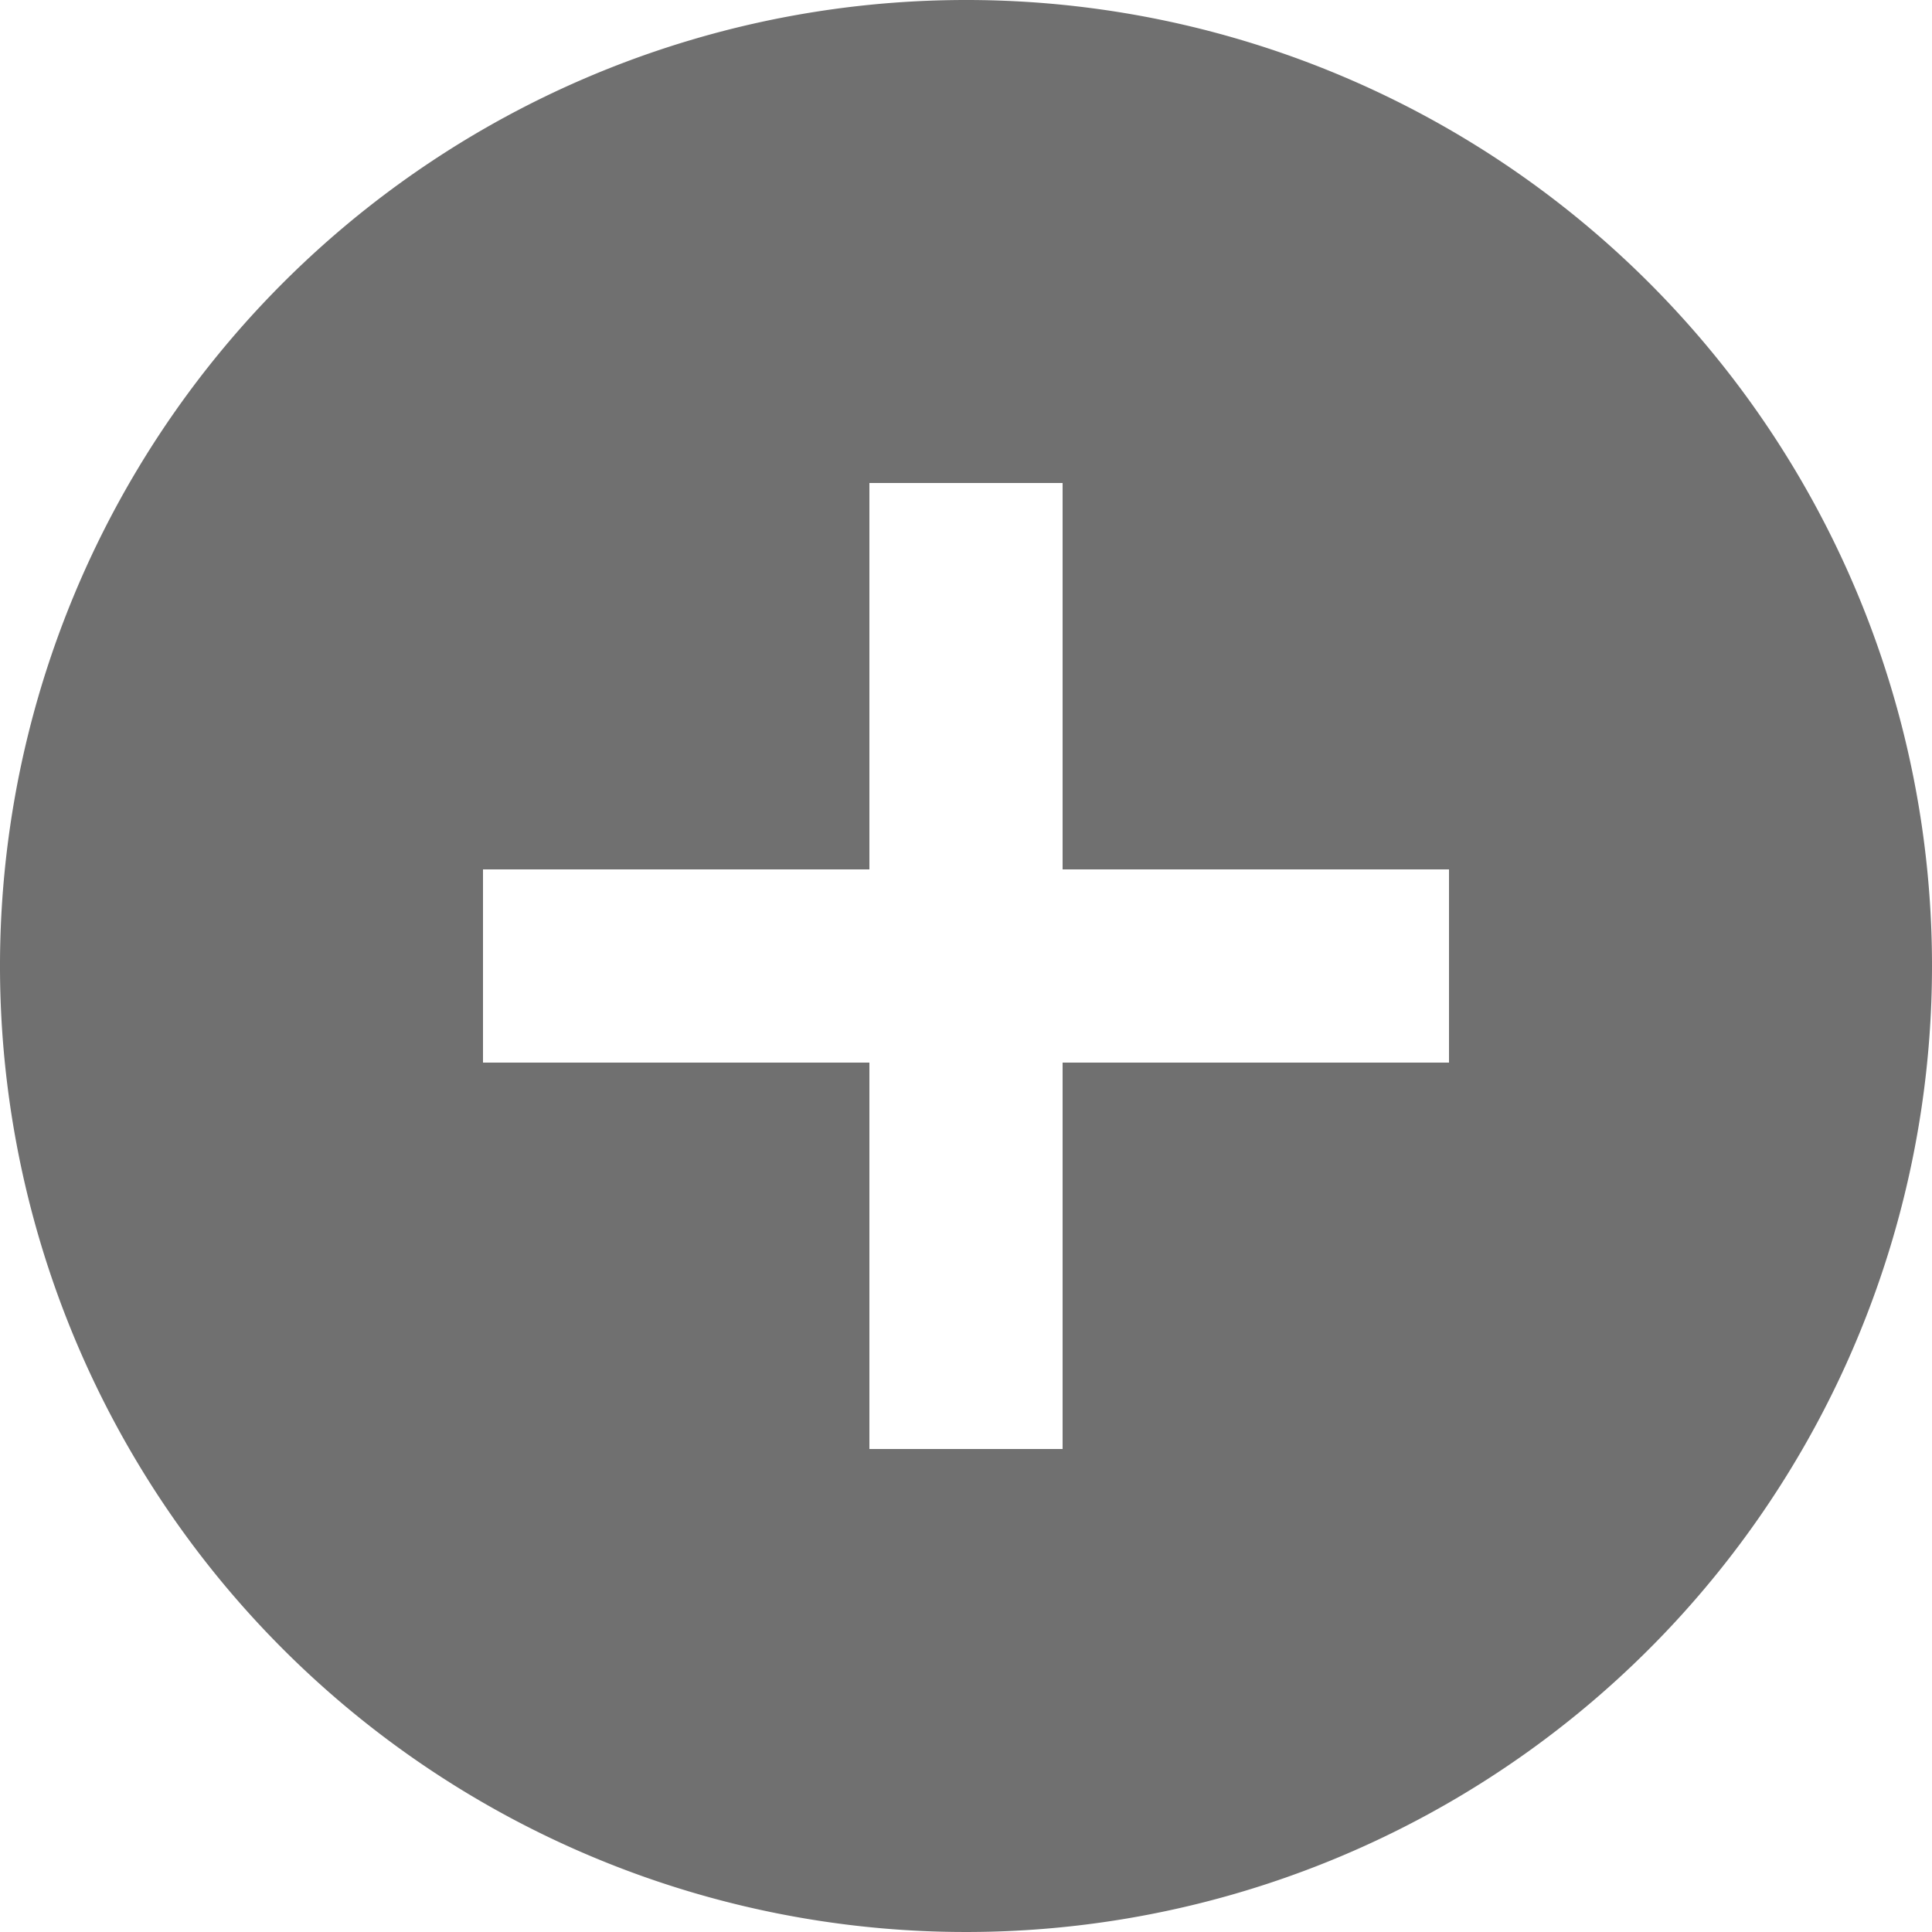 <svg xmlns="http://www.w3.org/2000/svg" width="40" height="40" viewBox="0 0 40 40"><defs><style>.a{fill:#707070;}</style></defs><path class="a" d="M24,4A20,20,0,1,0,44,24,19.994,19.994,0,0,0,24,4ZM34,26H26v8H22V26H14V22h8V14h4v8h8Z" transform="translate(-4 -4)"/></svg>